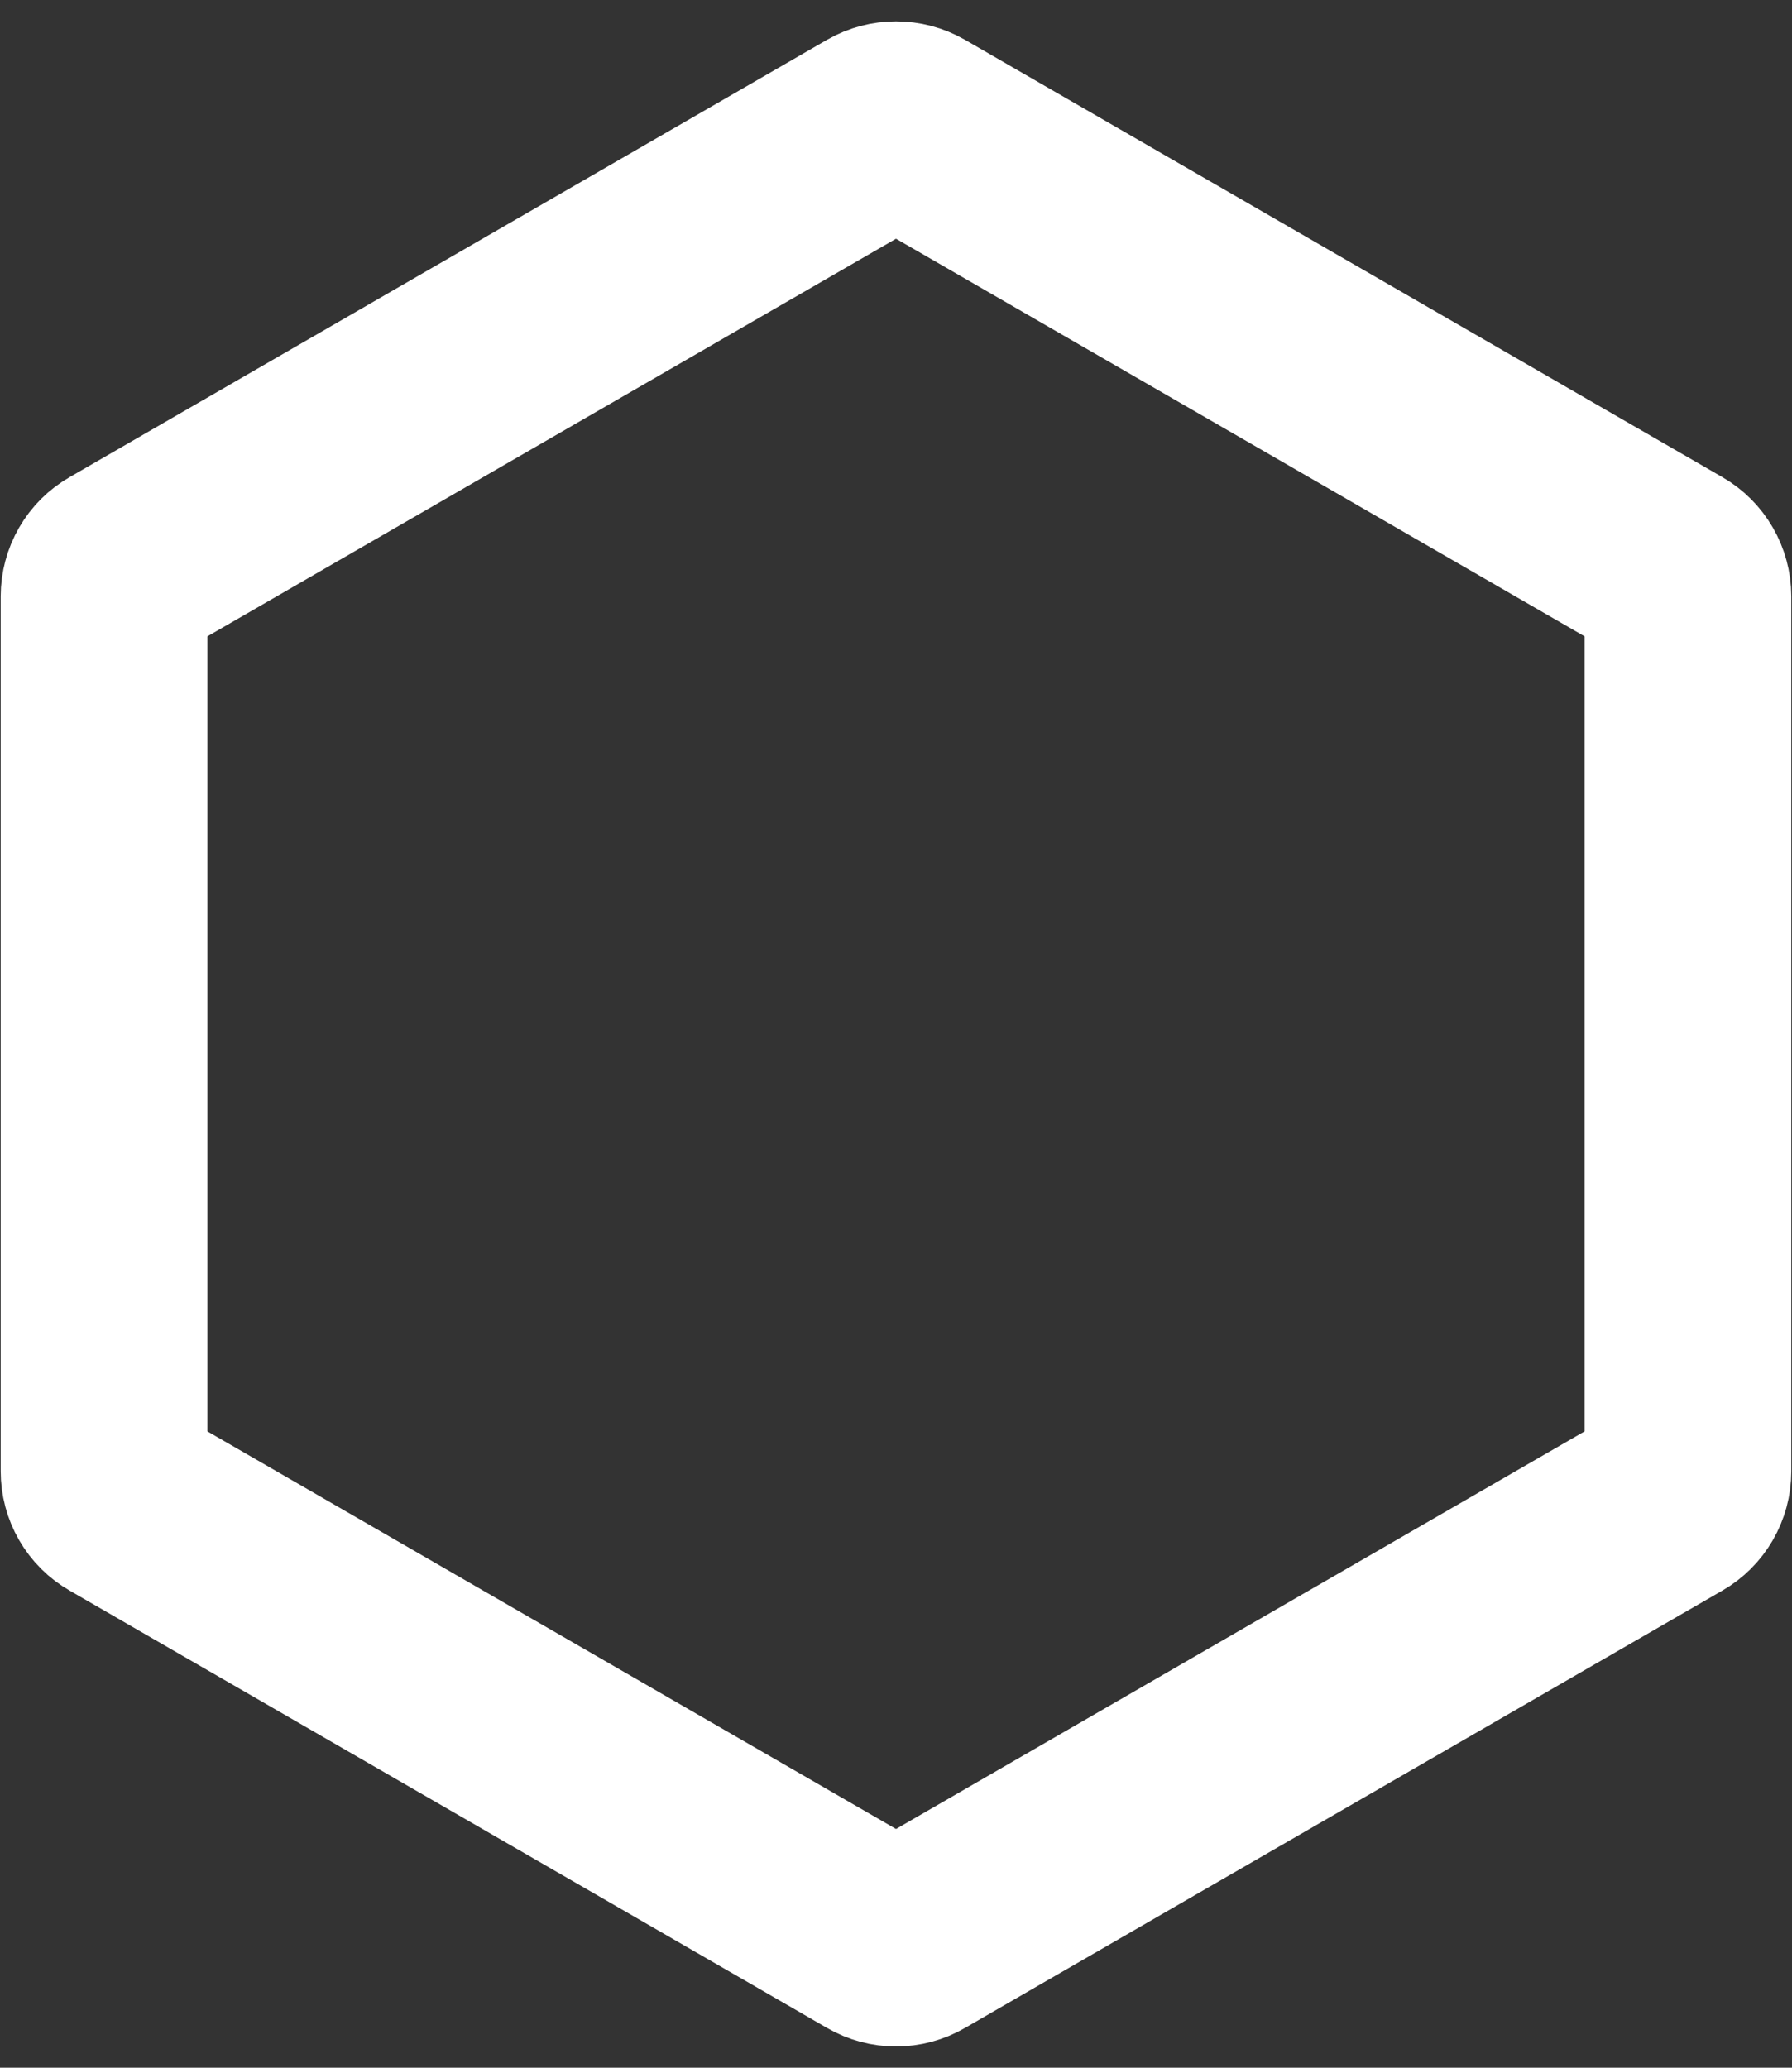 <svg width="13" height="15" viewBox="0 0 13 15" fill="none" xmlns="http://www.w3.org/2000/svg">
<rect x="0" y="0" width="13" height="15" fill="#333333" stroke="none"/>
<path d="M6.375 0.938C6.452 0.894 6.548 0.894 6.625 0.938L12.12 4.111C12.197 4.155 12.245 4.238 12.245 4.327V10.673C12.245 10.762 12.197 10.845 12.12 10.889L6.625 14.062C6.548 14.107 6.452 14.107 6.375 14.062L0.88 10.889C0.802 10.845 0.755 10.762 0.755 10.673V4.327C0.755 4.238 0.802 4.155 0.88 4.111L6.375 0.938Z" stroke="white" stroke-width="1.5"/>
</svg>
